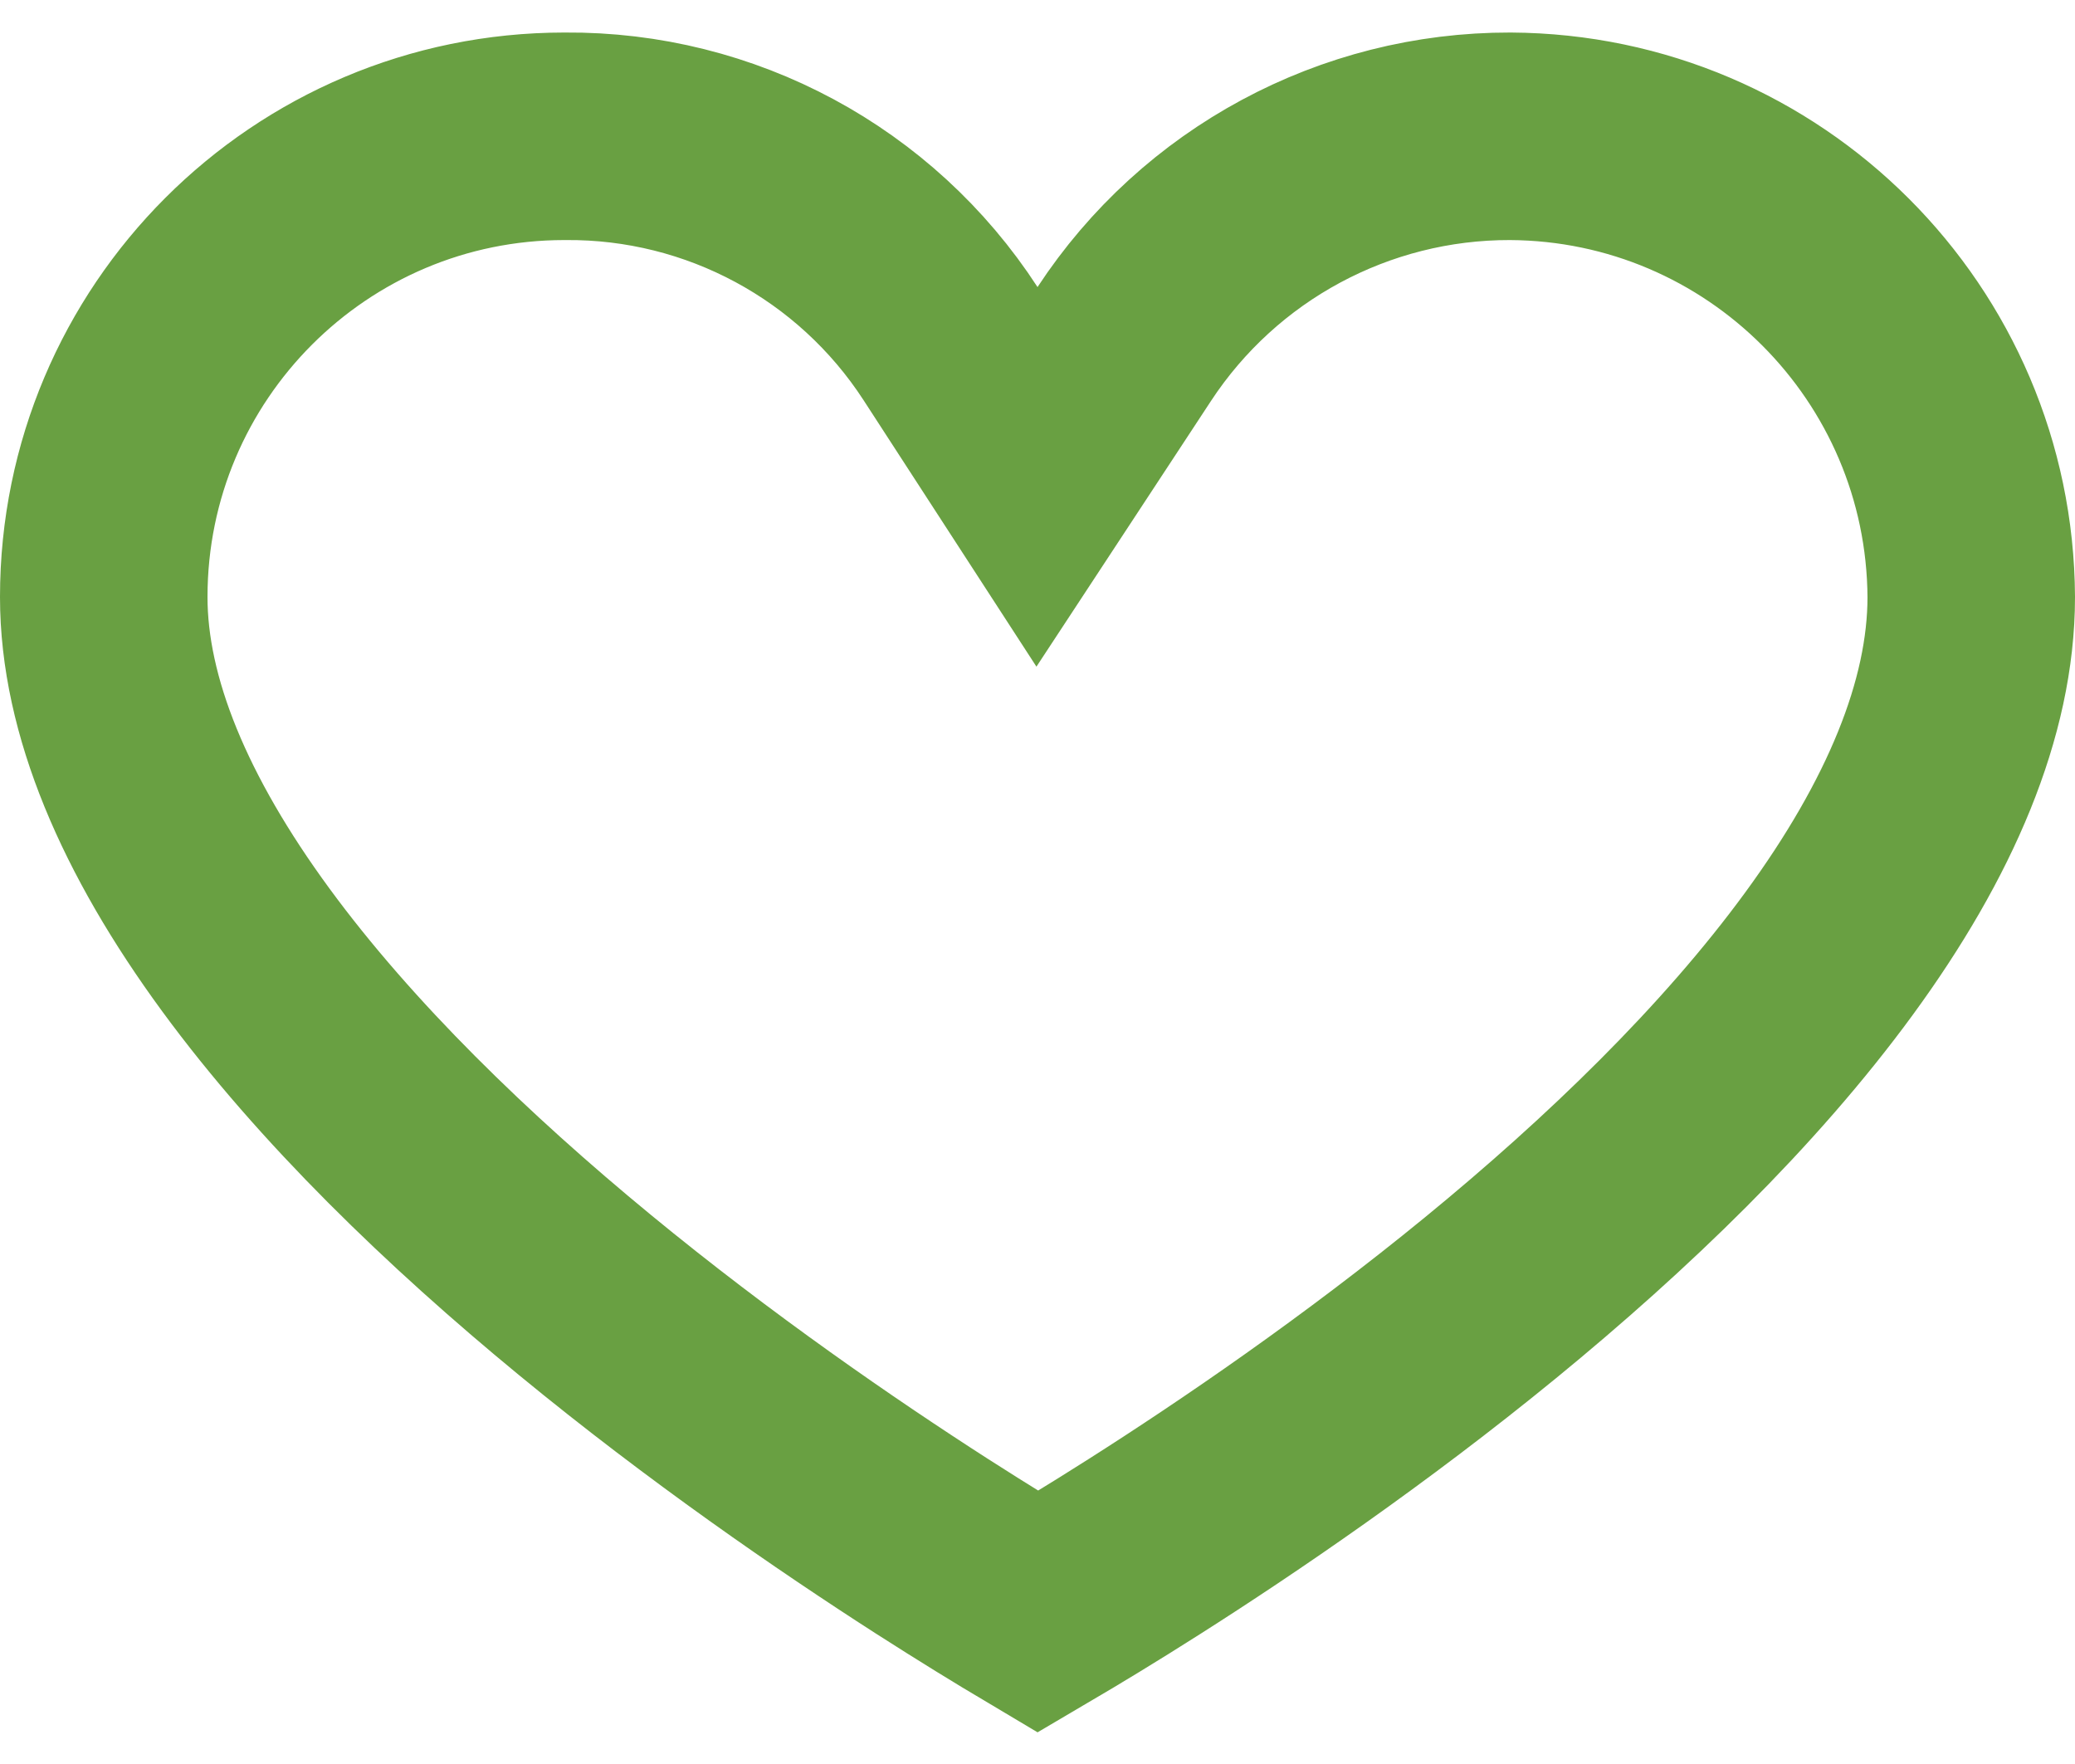 <svg width="40" height="34" viewBox="0 0 40 34" fill="none" xmlns="http://www.w3.org/2000/svg">
<path d="M22.052 29.814C21.225 30.34 20.524 30.762 20.007 31.066C19.489 30.758 18.786 30.329 17.956 29.797C16.124 28.62 13.692 26.948 11.271 24.956C8.839 22.955 6.477 20.68 4.738 18.308C2.983 15.914 2 13.609 2 11.507C2 6.603 5.976 2.627 10.88 2.627H10.888L10.896 2.627C13.891 2.603 16.691 4.11 18.323 6.622L19.99 9.191L21.672 6.631C23.317 4.126 26.115 2.62 29.113 2.627C34.01 2.652 37.974 6.615 38 11.512C37.998 13.659 37.011 15.983 35.26 18.378C33.523 20.755 31.163 23.023 28.733 25.013C26.313 26.994 23.883 28.65 22.052 29.814Z" stroke="#69A042" stroke-width="4"/>
</svg>
